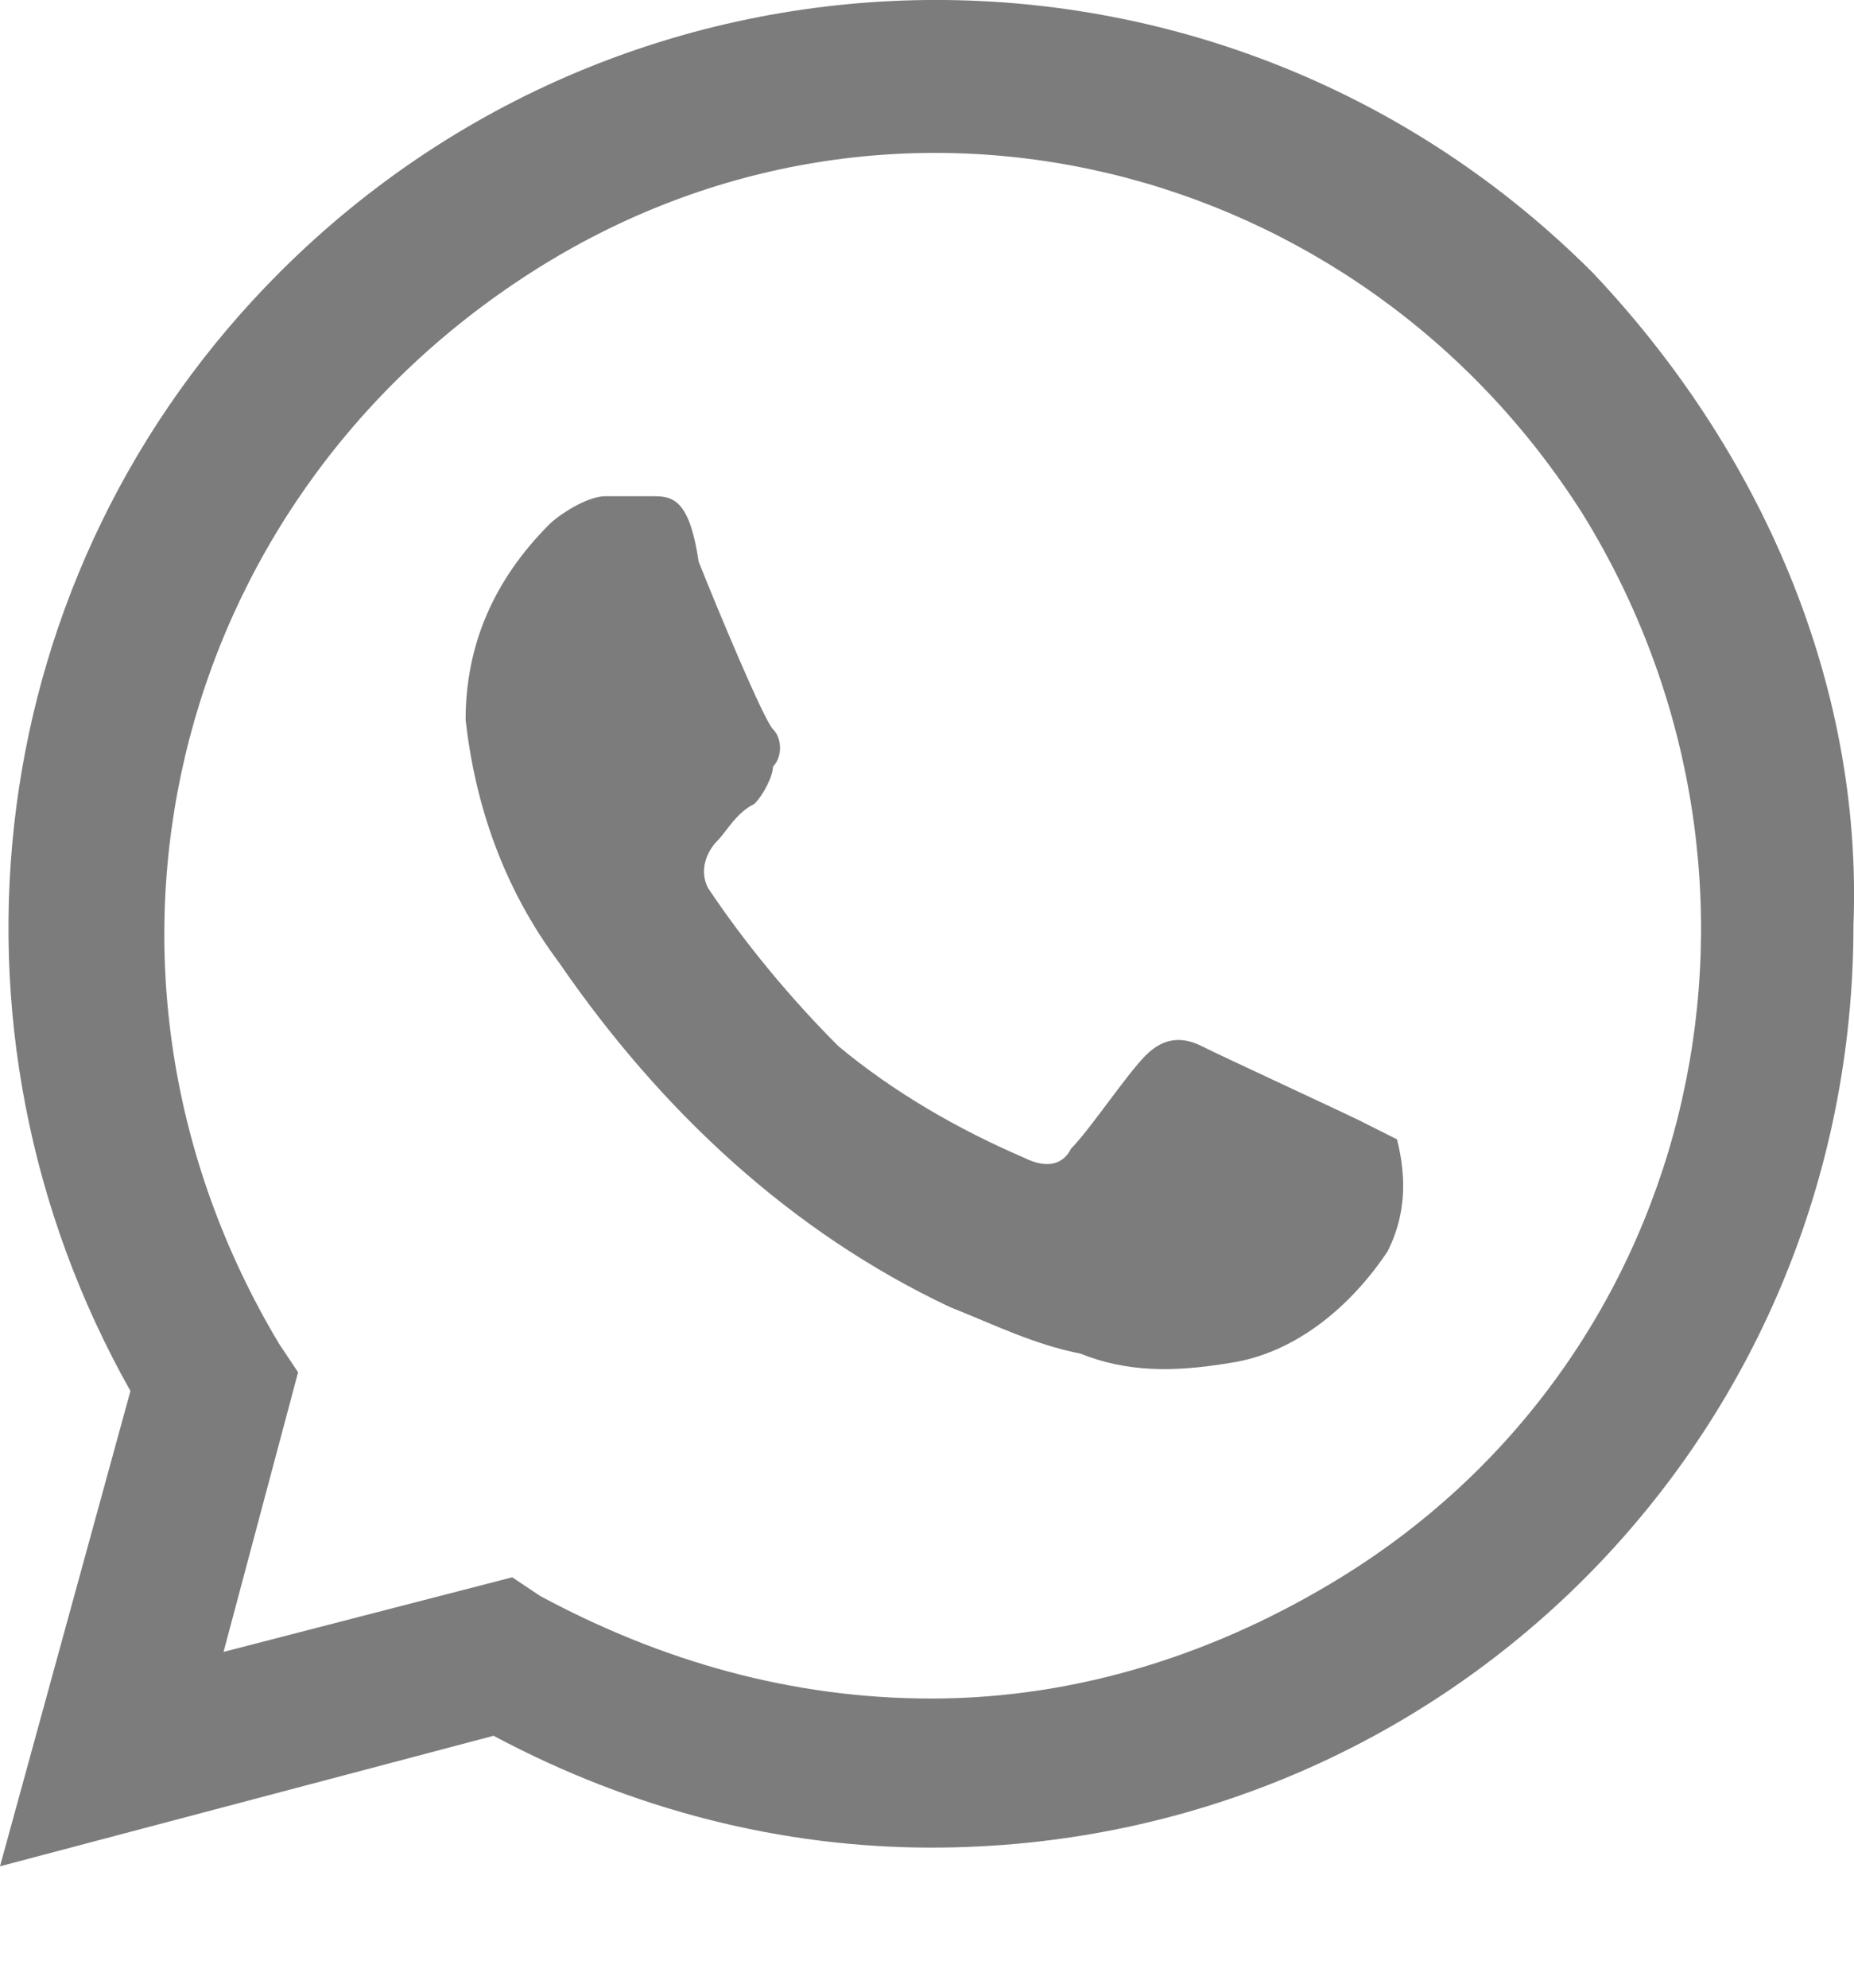 <svg width="14" height="15" viewBox="0 0 14 15" fill="none" xmlns="http://www.w3.org/2000/svg">
<path d="M10.268 8.457C10.127 8.387 9.213 7.965 9.073 7.894C8.932 7.824 8.791 7.824 8.651 7.965C8.51 8.105 8.229 8.527 8.088 8.668C8.018 8.809 7.877 8.809 7.736 8.738C7.244 8.527 6.752 8.246 6.33 7.894C5.978 7.543 5.626 7.121 5.345 6.699C5.275 6.558 5.345 6.418 5.415 6.347C5.486 6.277 5.556 6.136 5.697 6.066C5.767 5.996 5.837 5.855 5.837 5.785C5.908 5.714 5.908 5.574 5.837 5.503C5.767 5.433 5.415 4.589 5.275 4.237C5.204 3.745 5.064 3.745 4.923 3.745H4.571C4.431 3.745 4.22 3.886 4.149 3.956C3.727 4.378 3.516 4.87 3.516 5.433C3.587 6.066 3.798 6.699 4.22 7.262C4.993 8.387 5.978 9.301 7.174 9.864C7.525 10.004 7.807 10.145 8.158 10.215C8.51 10.356 8.862 10.356 9.284 10.286C9.776 10.215 10.198 9.864 10.479 9.442C10.62 9.16 10.62 8.879 10.549 8.598L10.268 8.457ZM12.026 2.057C9.284 -0.686 4.853 -0.686 2.11 2.057C-0.141 4.308 -0.563 7.754 0.985 10.497L0 14.084L3.727 13.099C4.782 13.662 5.908 13.943 7.033 13.943C10.901 13.943 13.996 10.848 13.996 6.98C14.066 5.152 13.292 3.393 12.026 2.057ZM10.127 11.903C9.213 12.466 8.158 12.818 7.033 12.818C5.978 12.818 4.993 12.536 4.079 12.044L3.868 11.903L1.688 12.466L2.251 10.356L2.11 10.145C0.422 7.332 1.266 3.815 4.009 2.057C6.752 0.299 10.268 1.213 11.956 3.886C13.644 6.629 12.87 10.215 10.127 11.903Z" fill="#7C7C7C"/>
</svg>
